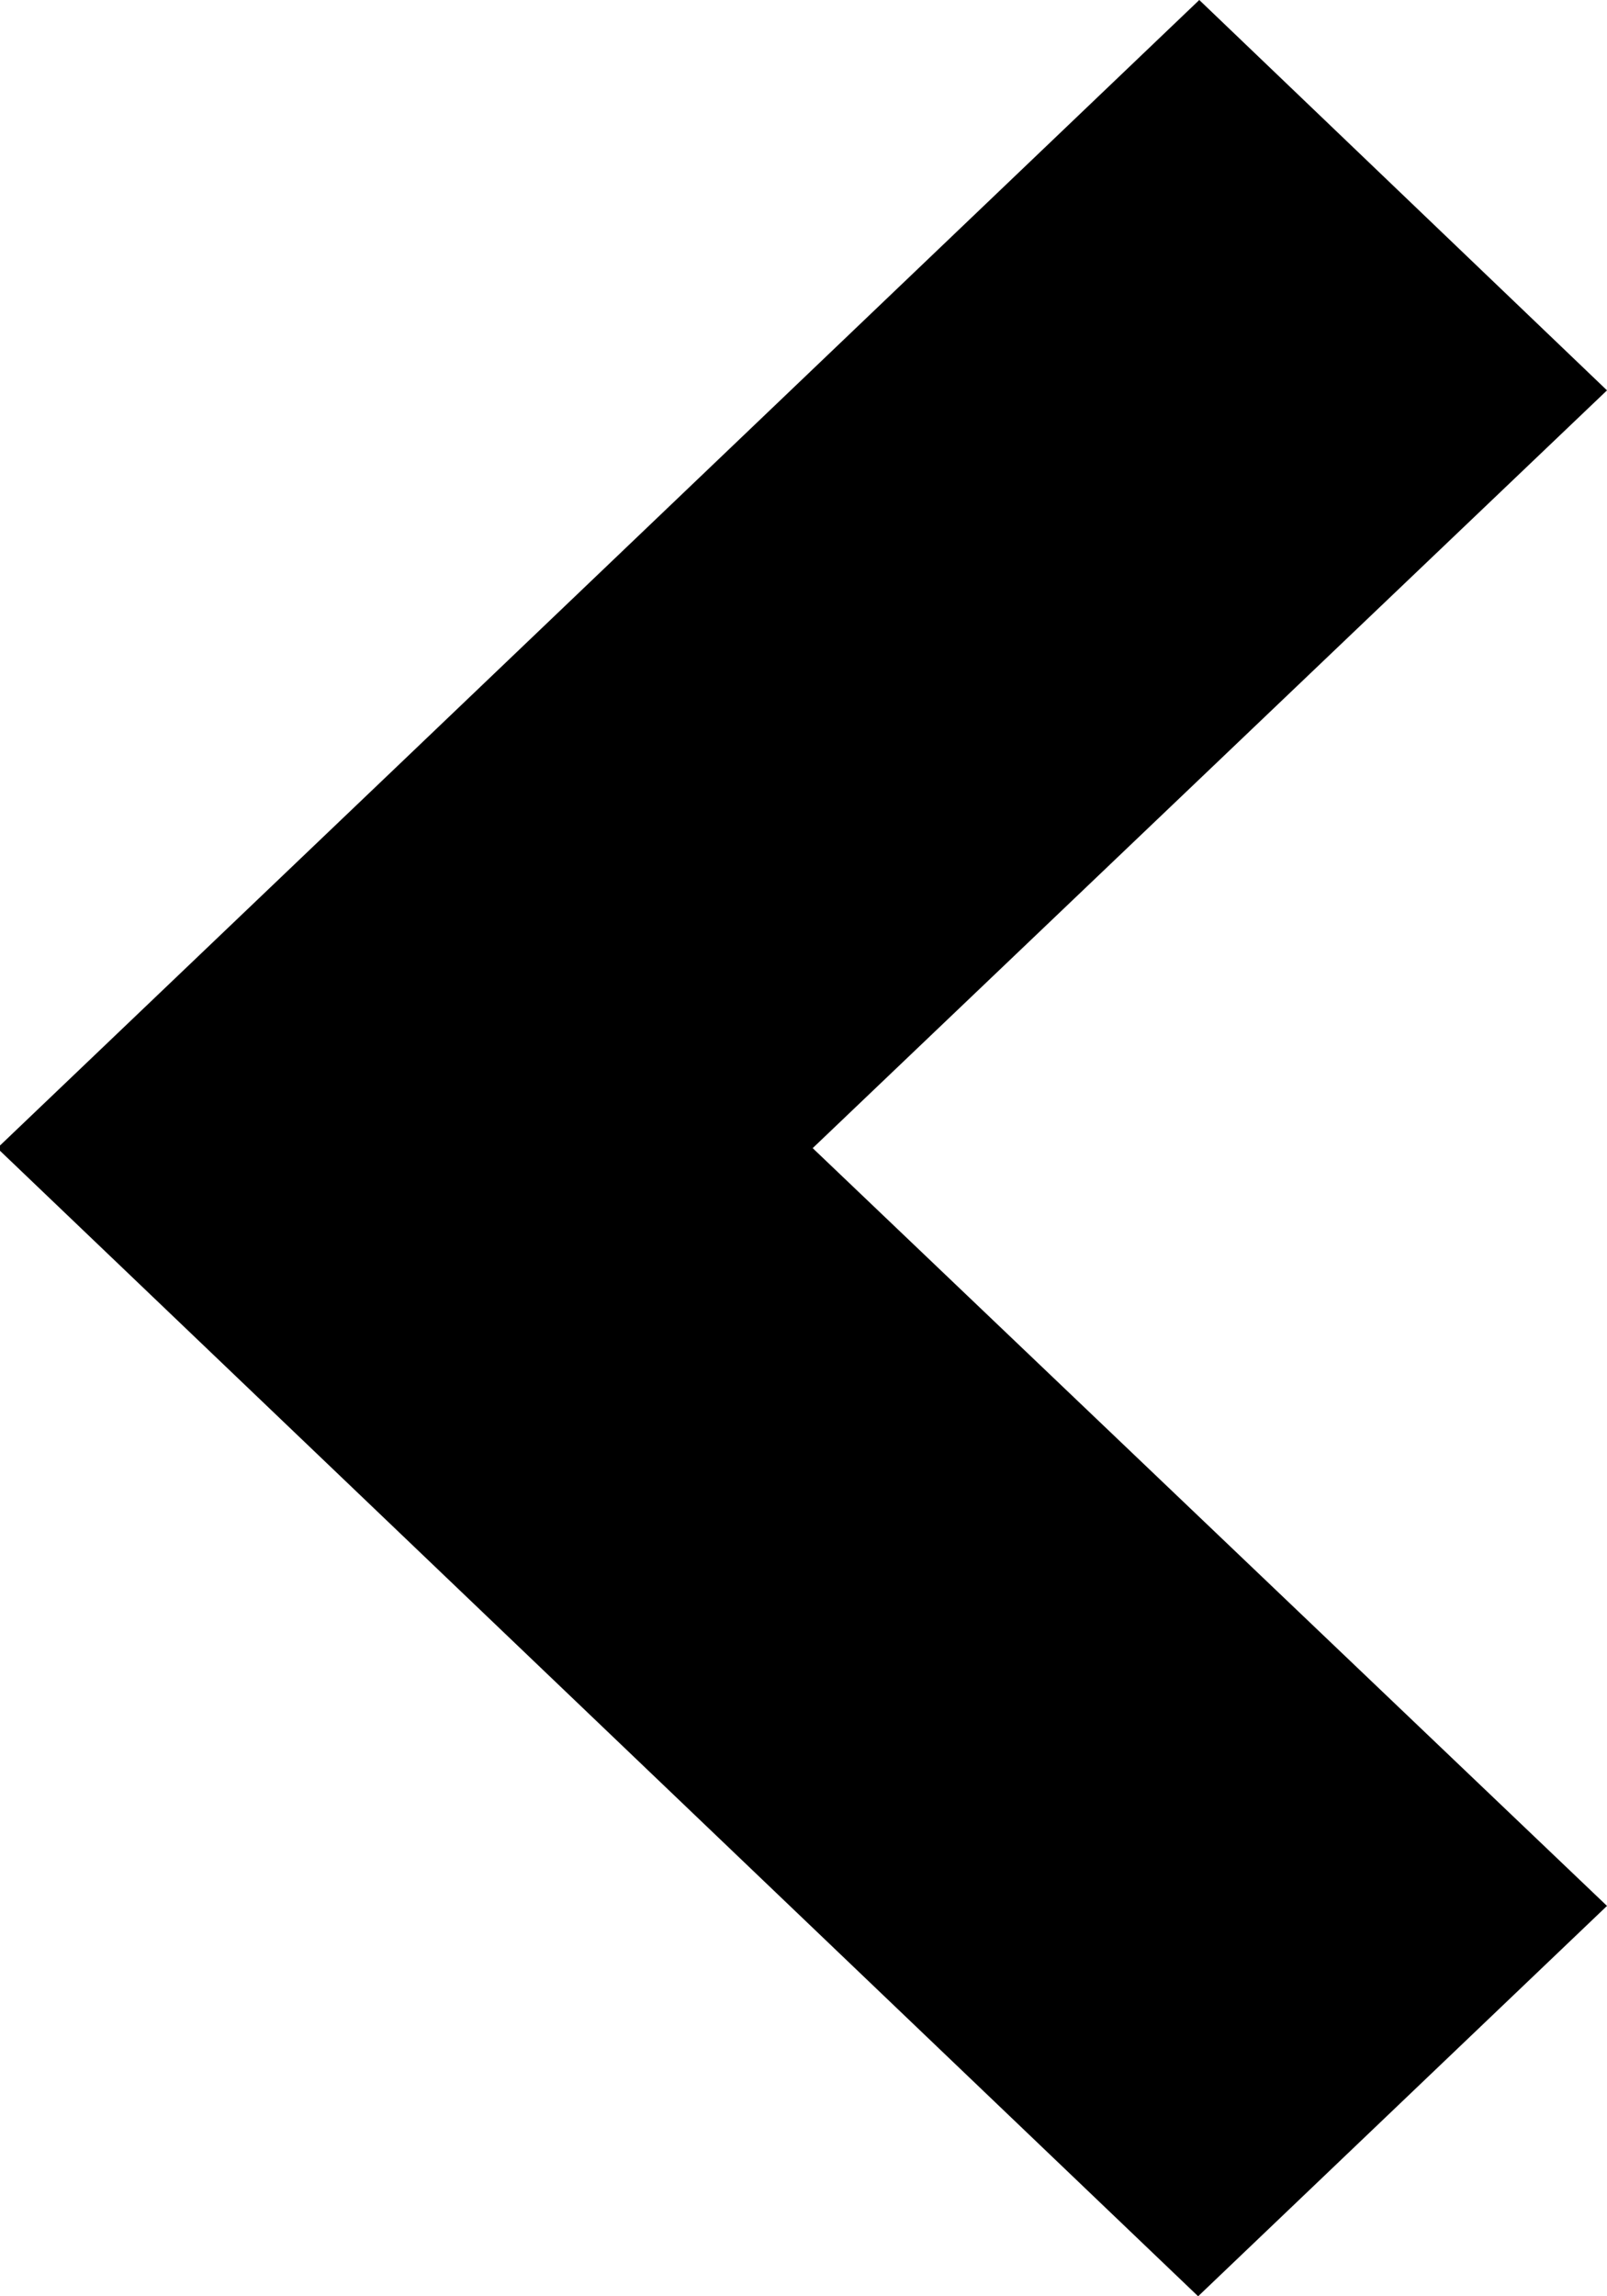 <svg xmlns="http://www.w3.org/2000/svg" viewBox="0 0 7 10">
  <defs>
    <style>
      .cls-1 {
        fill-rule: evenodd;
      }
    </style>
  </defs>
  <path id="svg-arrow01_left.svg" class="cls-1" d="M204.988,135l5.231,5L212,138.3,208.54,135,212,131.7l-1.776-1.7-3.455,3.3h0Z" transform="translate(-205 -130)"/>
</svg>
